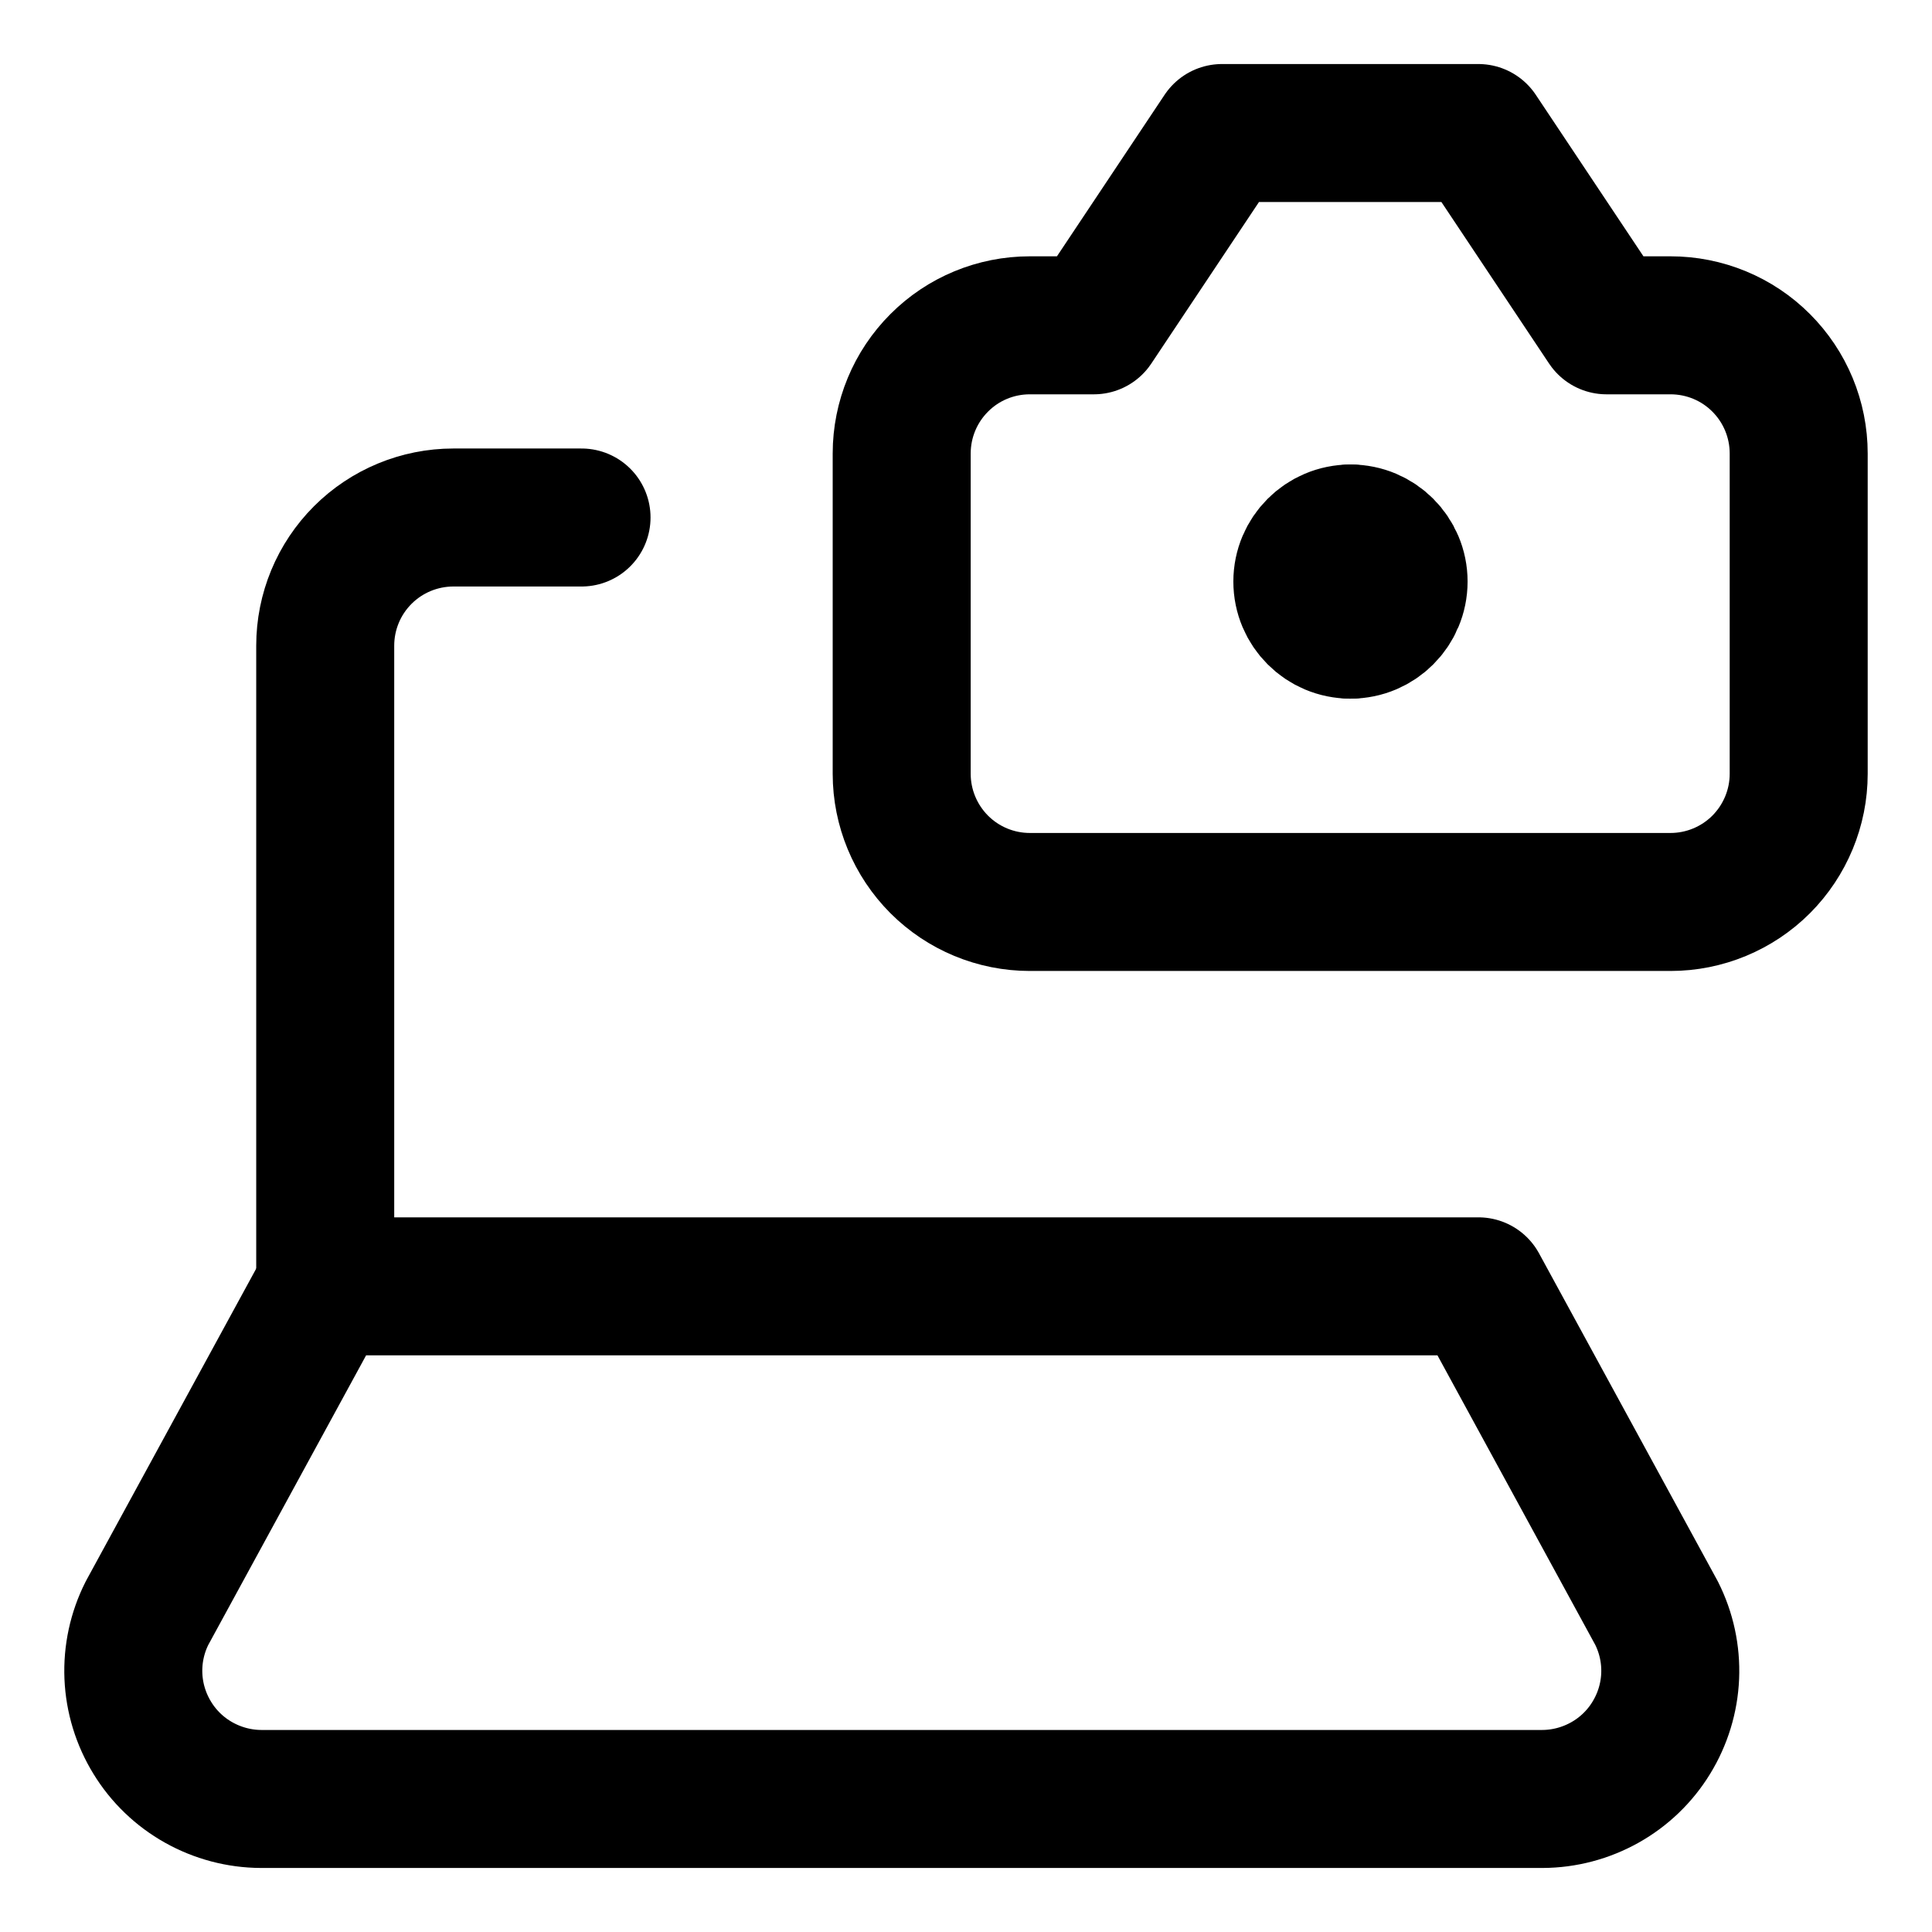 <svg width="21" height="21" viewBox="0 0 21 21" fill="none" xmlns="http://www.w3.org/2000/svg">
<g clip-path="url(#clip0_146_398886)">
<path d="M19.551 4.929C19.551 4.559 19.404 4.205 19.143 3.944C18.882 3.682 18.527 3.536 18.158 3.536H17.462L16.069 1.446H13.283L11.89 3.536H11.194C10.824 3.536 10.47 3.682 10.209 3.944C9.948 4.205 9.801 4.559 9.801 4.929V8.411C9.801 8.78 9.948 9.134 10.209 9.396C10.47 9.657 10.824 9.804 11.194 9.804H18.158C18.527 9.804 18.882 9.657 19.143 9.396C19.404 9.134 19.551 8.78 19.551 8.411V4.929Z" stroke="black" stroke-width="1.5" stroke-linecap="round" stroke-linejoin="round"/>
<path d="M3.534 13.982L1.598 17.534C1.491 17.746 1.44 17.982 1.45 18.219C1.46 18.456 1.531 18.687 1.655 18.889C1.779 19.092 1.953 19.259 2.16 19.375C2.367 19.491 2.6 19.553 2.838 19.554H16.766C17.004 19.553 17.237 19.491 17.444 19.375C17.651 19.259 17.825 19.092 17.949 18.889C18.073 18.687 18.144 18.456 18.154 18.219C18.164 17.982 18.113 17.746 18.006 17.534L16.07 13.982H3.534Z" stroke="black" stroke-width="1.5" stroke-linecap="round" stroke-linejoin="round"/>
<path d="M6.321 5.625H4.928C4.559 5.625 4.204 5.772 3.943 6.033C3.682 6.294 3.535 6.648 3.535 7.018V13.982" stroke="black" stroke-width="1.5" stroke-linecap="round" stroke-linejoin="round"/>
<path d="M14.679 6.844C14.39 6.844 14.156 6.61 14.156 6.321C14.156 6.033 14.39 5.799 14.679 5.799" stroke="black" stroke-width="1.5" stroke-linecap="round" stroke-linejoin="round"/>
<path d="M14.68 6.844C14.968 6.844 15.202 6.61 15.202 6.321C15.202 6.033 14.968 5.799 14.68 5.799" stroke="black" stroke-width="1.5" stroke-linecap="round" stroke-linejoin="round"/>
</g>
<defs>
<clipPath id="clip0_146_398886">
<rect width="21" height="21" fill="white"/>
</clipPath>
</defs>
</svg>

